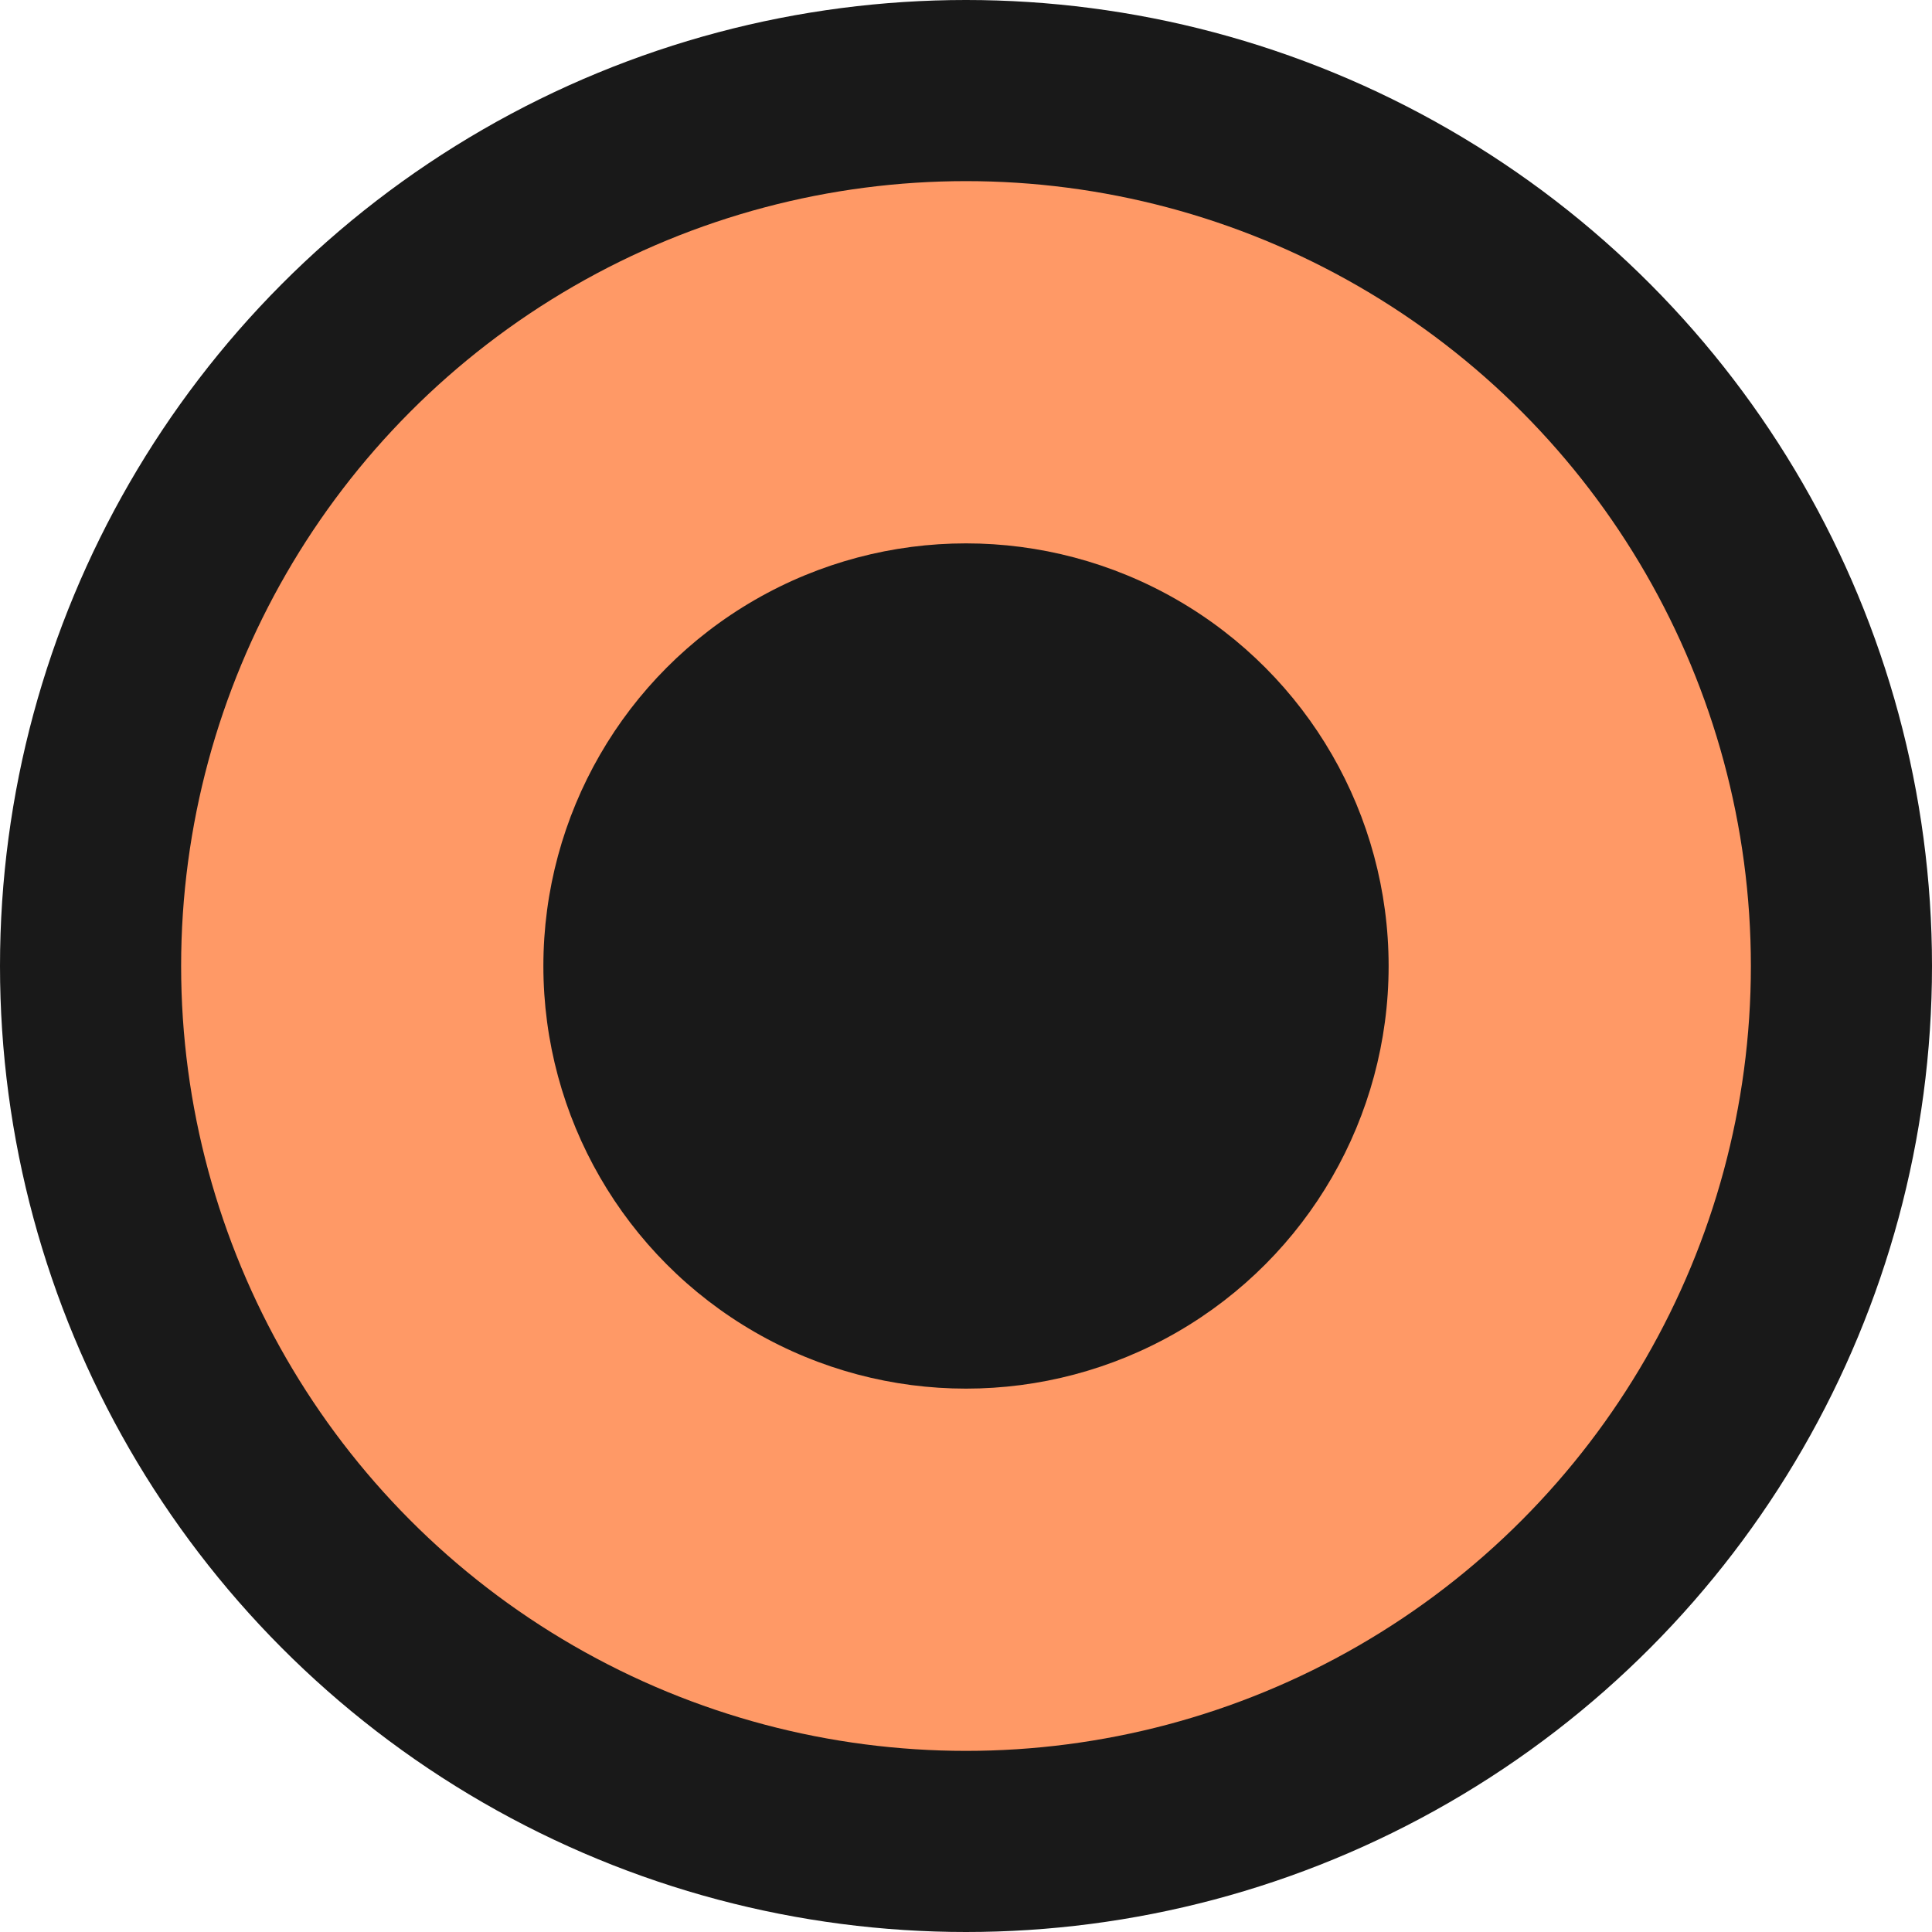 <?xml version="1.0" encoding="utf-8"?>
<!-- Generator: Adobe Illustrator 21.1.0, SVG Export Plug-In . SVG Version: 6.00 Build 0)  -->
<svg version="1.1" id="レイヤー_1" xmlns="http://www.w3.org/2000/svg" xmlns:xlink="http://www.w3.org/1999/xlink" x="0px"
	 y="0px" viewBox="0 0 16 16" enable-background="new 0 0 16 16" xml:space="preserve">
<circle fill="#191919" cx="8" cy="8" r="8"/>
<circle fill="#FF9966" cx="8" cy="8" r="6.5"/>
<circle fill="#191919" cx="8" cy="8" r="3.5"/>
</svg>
